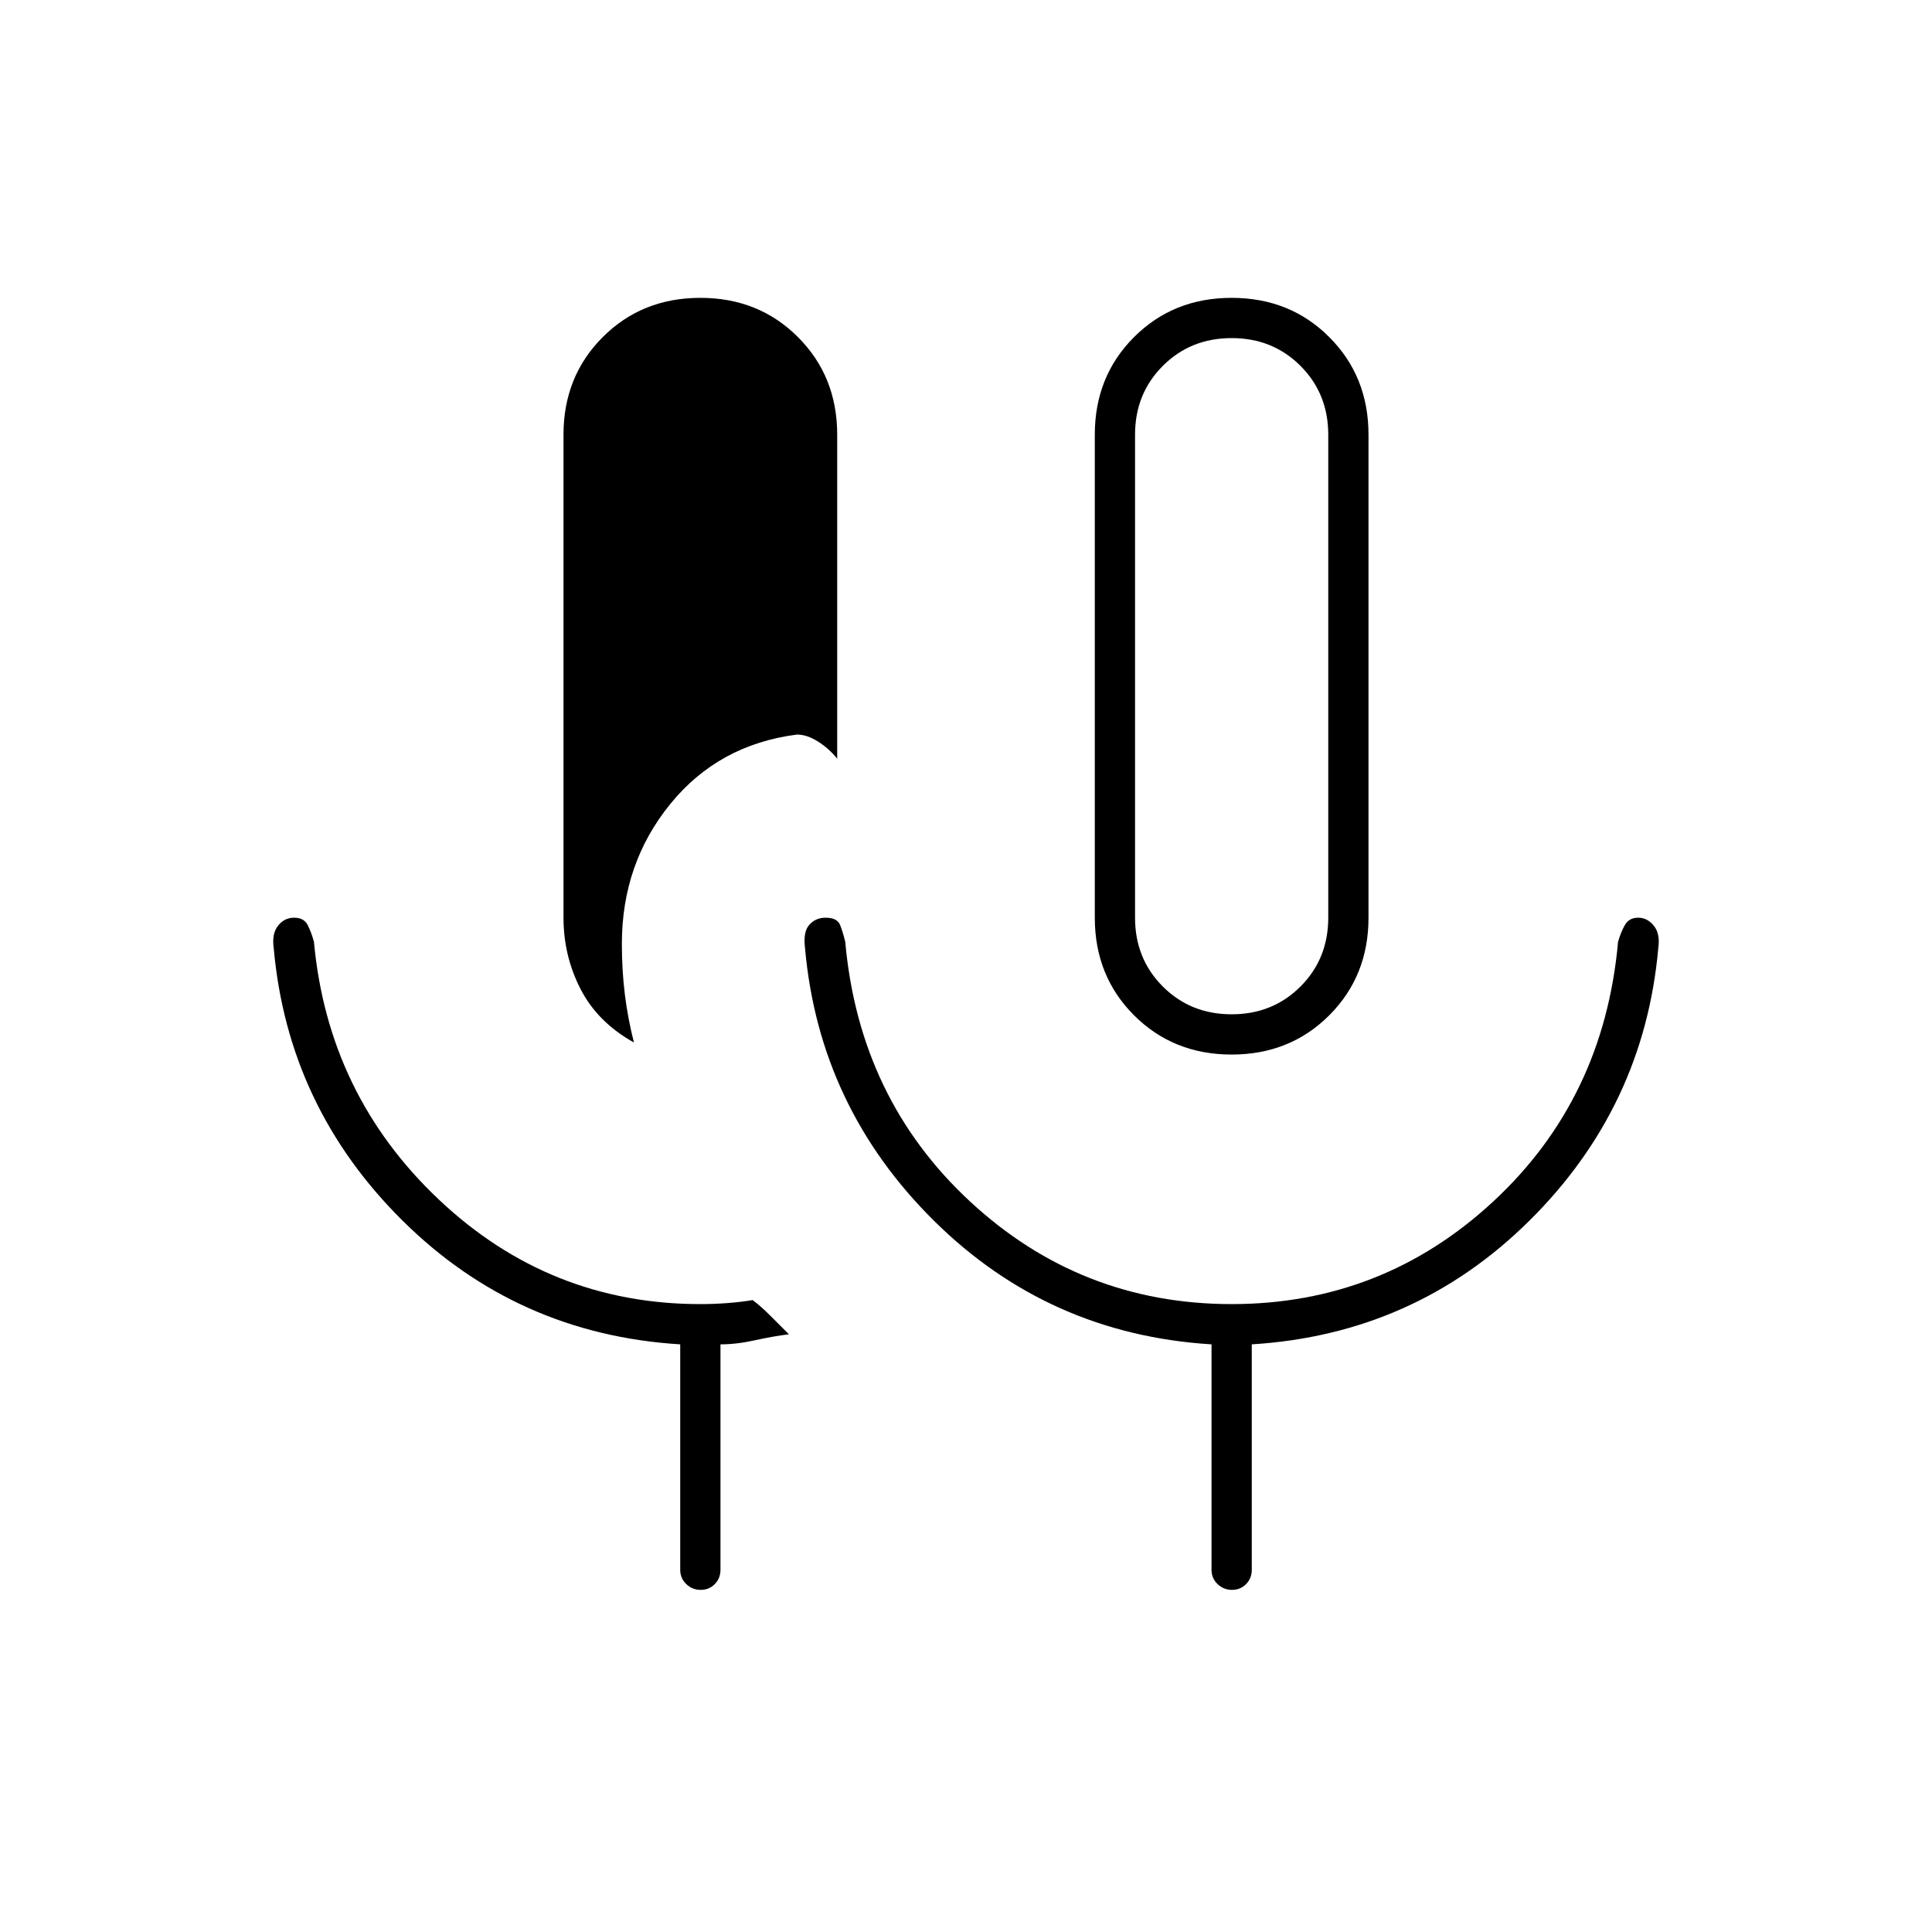 <svg xmlns="http://www.w3.org/2000/svg" height="20" viewBox="0 -960 960 960" width="20"><path d="M348.175-170Q344-170 341-172.875T338-180v-112q-81-5-138-61.5T136-489q-1-7 2.143-11t8-4q4.857 0 6.714 3.6 1.857 3.6 3.143 8.4 7 76 62 128t130 52q6.667 0 13.333-.5Q368-313 374-314q4 3 8.5 7.5l9.5 9.5q-8 1-17 3t-17 2v112q0 4.25-2.825 7.125-2.824 2.875-7 2.875ZM612-436q-29 0-48.5-19.5T544-504v-240q0-29 19.5-48.5T612-812q29 0 48.5 19.5T680-744v240q0 29-19.5 48.5T612-436Zm0-20q20.4 0 34.2-13.8Q660-483.6 660-504v-240q0-20.4-13.8-34.2Q632.4-792 612-792q-20.4 0-34.2 13.8Q564-764.4 564-744v240q0 20.4 13.8 34.2Q591.6-456 612-456Zm-297 14q-18-10-26.5-26.5T280-504v-240q0-29 19.5-48.5T348-812q29 0 48.5 19.5T416-744v161q-4-5-9.5-8.5T396-595q-39 5-63 34.576-24 29.577-24 69.424 0 13 1.471 25 1.47 12 4.529 24Zm297 130q75 0 130-51t62-129q1.355-4.8 3.419-8.4 2.065-3.6 6.609-3.6 4.543 0 7.758 4Q825-496 824-489q-7 79-64 135.5T622-292v112q0 4.25-2.825 7.125-2.824 2.875-7 2.875-4.175 0-7.175-2.875T602-180v-112q-81-5-138-61.5T400-489q-1-8 2.163-11.5t8.051-3.5q5.786 0 7.215 3.6 1.428 3.6 2.571 8.4 7 78 62 129t130 51Zm0-312Z"/></svg>